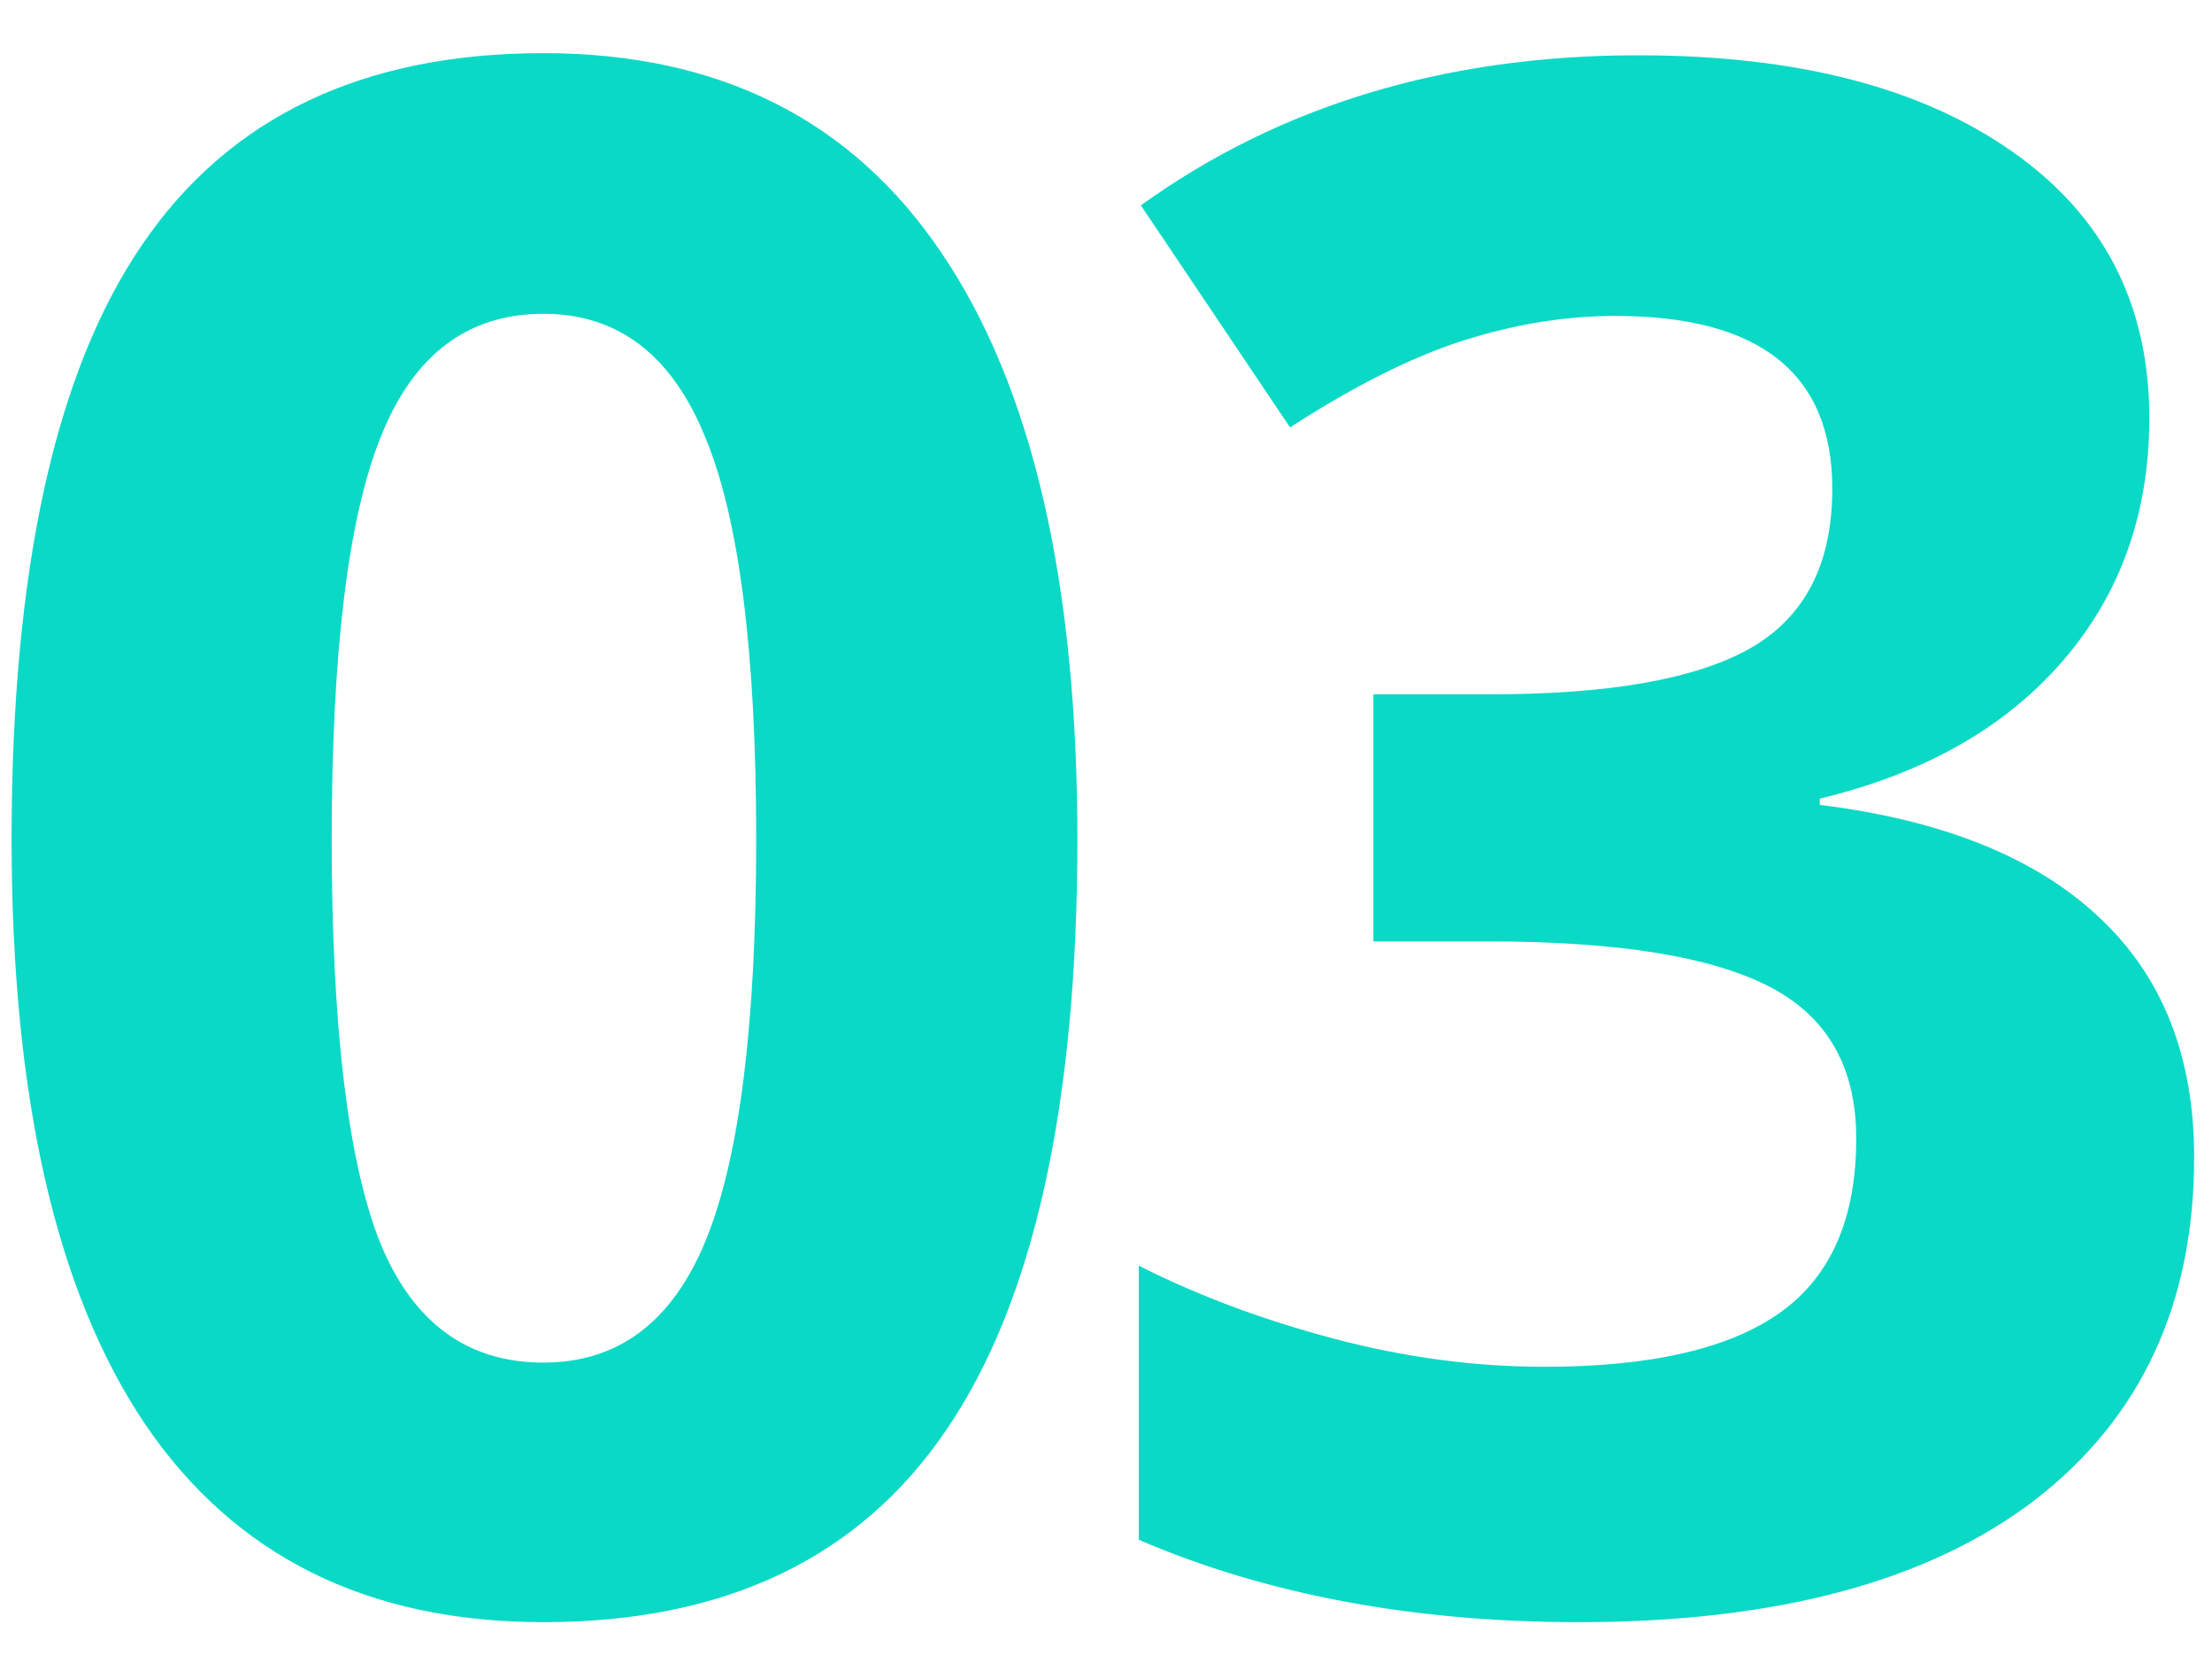 <svg width="29" height="22" viewBox="0 0 29 22" fill="none" xmlns="http://www.w3.org/2000/svg">
<path d="M14.125 11.006C14.125 14.497 13.55 17.081 12.402 18.758C11.263 20.435 9.504 21.273 7.125 21.273C4.819 21.273 3.078 20.408 1.902 18.676C0.735 16.944 0.152 14.387 0.152 11.006C0.152 7.479 0.722 4.881 1.861 3.213C3 1.536 4.755 0.697 7.125 0.697C9.431 0.697 11.171 1.572 12.347 3.322C13.532 5.072 14.125 7.633 14.125 11.006ZM4.349 11.006C4.349 13.458 4.559 15.217 4.978 16.283C5.407 17.34 6.122 17.869 7.125 17.869C8.109 17.869 8.82 17.331 9.257 16.256C9.695 15.18 9.914 13.43 9.914 11.006C9.914 8.554 9.69 6.795 9.244 5.729C8.806 4.653 8.1 4.115 7.125 4.115C6.131 4.115 5.42 4.653 4.992 5.729C4.563 6.795 4.349 8.554 4.349 11.006ZM28.178 5.482C28.178 6.731 27.8 7.793 27.043 8.668C26.287 9.543 25.225 10.145 23.858 10.473V10.555C25.471 10.755 26.692 11.247 27.522 12.031C28.351 12.806 28.766 13.854 28.766 15.176C28.766 17.099 28.069 18.598 26.674 19.674C25.28 20.74 23.288 21.273 20.7 21.273C18.53 21.273 16.607 20.913 14.93 20.193V16.598C15.705 16.99 16.557 17.309 17.487 17.555C18.416 17.801 19.337 17.924 20.248 17.924C21.643 17.924 22.673 17.687 23.338 17.213C24.004 16.739 24.336 15.978 24.336 14.93C24.336 13.991 23.953 13.325 23.188 12.934C22.422 12.542 21.201 12.346 19.524 12.346H18.006V9.105H19.551C21.101 9.105 22.231 8.905 22.942 8.504C23.662 8.094 24.022 7.396 24.022 6.412C24.022 4.899 23.074 4.143 21.178 4.143C20.522 4.143 19.852 4.252 19.168 4.471C18.494 4.689 17.742 5.068 16.913 5.605L14.957 2.693C16.78 1.381 18.954 0.725 21.479 0.725C23.548 0.725 25.179 1.144 26.373 1.982C27.576 2.821 28.178 3.988 28.178 5.482Z" fill="#0AD9C6"/>
</svg>
